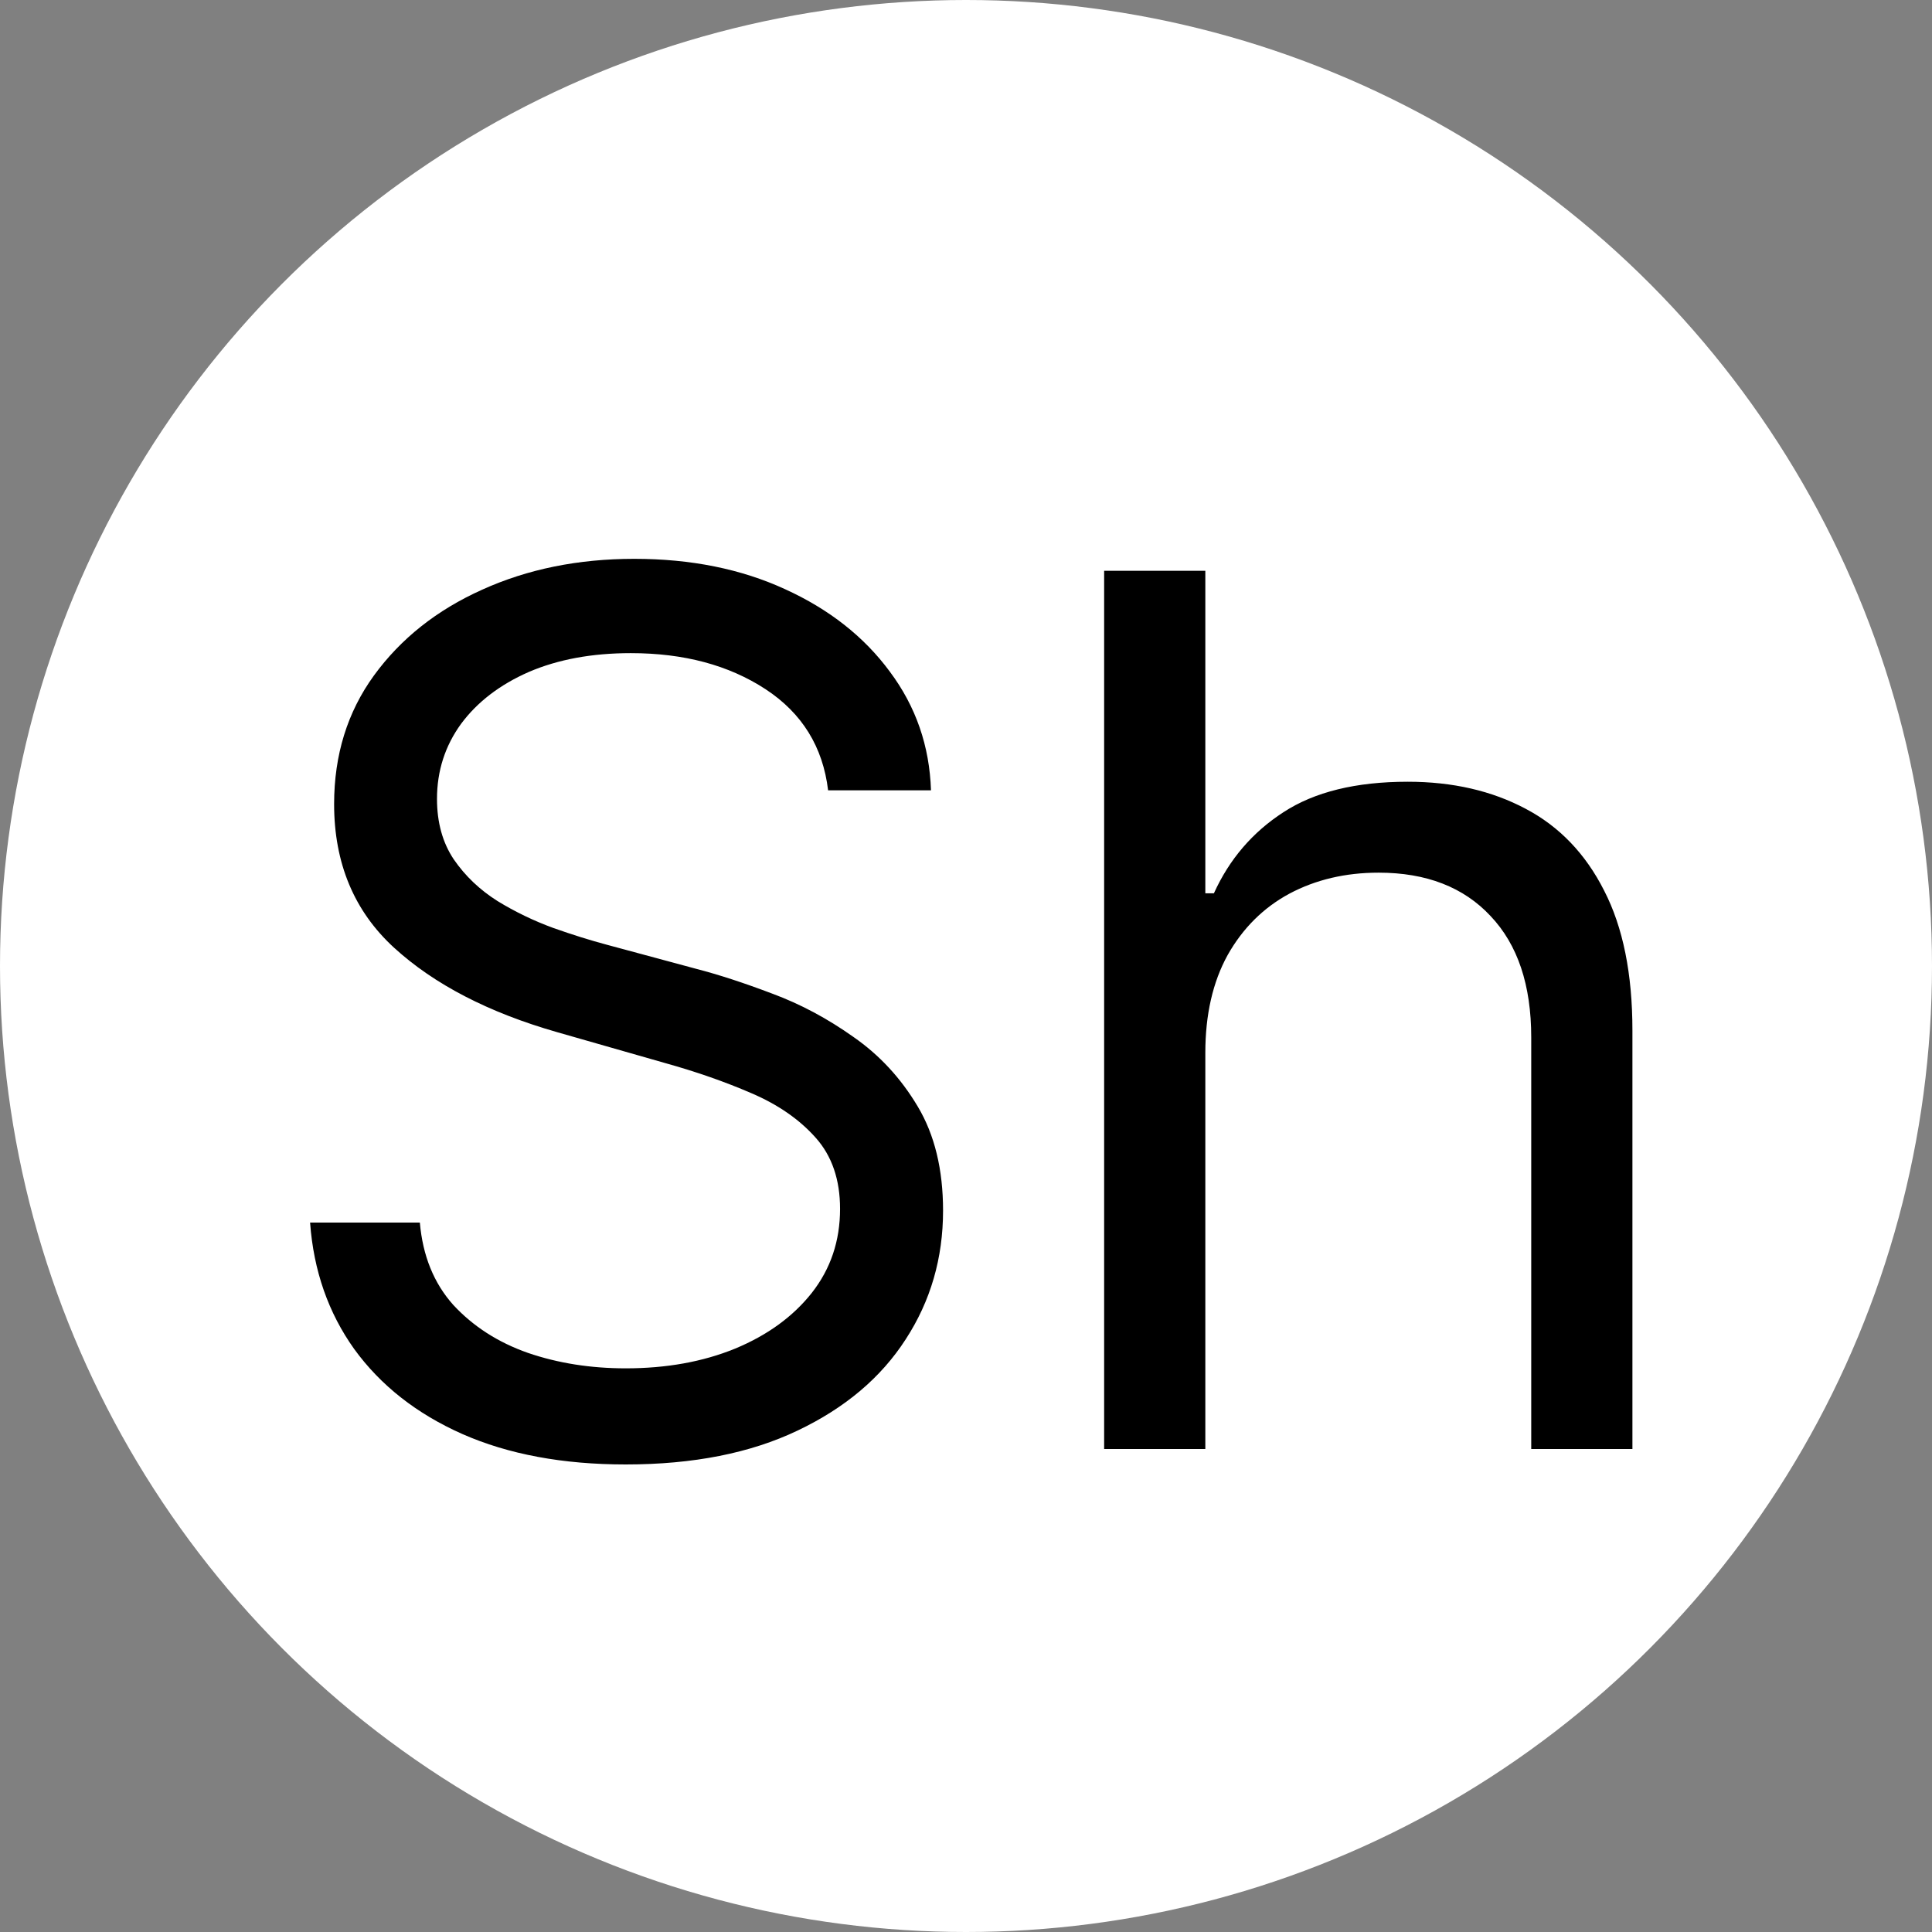 <svg width="16" height="16" viewBox="0 0 16 16" fill="none" xmlns="http://www.w3.org/2000/svg">
<rect x="0" y="0" width="16" height="16" fill="#808080" stroke="none"/>
<circle cx="8" cy="8" r="8" fill="white"/>
<path d="M6.858 6.545C6.815 6.186 6.643 5.906 6.339 5.707C6.036 5.509 5.665 5.409 5.224 5.409C4.902 5.409 4.621 5.461 4.379 5.565C4.14 5.67 3.953 5.813 3.818 5.995C3.686 6.177 3.619 6.384 3.619 6.616C3.619 6.811 3.665 6.978 3.758 7.117C3.853 7.255 3.973 7.369 4.12 7.462C4.267 7.552 4.421 7.626 4.582 7.685C4.743 7.742 4.891 7.788 5.026 7.824L5.764 8.023C5.954 8.072 6.164 8.141 6.396 8.229C6.631 8.316 6.854 8.436 7.067 8.587C7.283 8.737 7.46 8.928 7.6 9.163C7.74 9.397 7.81 9.685 7.81 10.026C7.81 10.419 7.707 10.774 7.501 11.091C7.297 11.408 6.999 11.66 6.606 11.847C6.215 12.034 5.741 12.128 5.182 12.128C4.661 12.128 4.21 12.044 3.829 11.876C3.45 11.708 3.152 11.473 2.934 11.173C2.719 10.872 2.597 10.523 2.568 10.125H3.477C3.501 10.4 3.593 10.627 3.754 10.807C3.918 10.984 4.124 11.117 4.372 11.204C4.623 11.29 4.893 11.332 5.182 11.332C5.518 11.332 5.82 11.278 6.087 11.169C6.355 11.058 6.567 10.904 6.723 10.707C6.879 10.508 6.957 10.277 6.957 10.011C6.957 9.77 6.89 9.573 6.755 9.422C6.62 9.27 6.442 9.147 6.222 9.053C6.002 8.958 5.764 8.875 5.509 8.804L4.614 8.548C4.045 8.385 3.596 8.152 3.264 7.849C2.933 7.546 2.767 7.149 2.767 6.659C2.767 6.252 2.877 5.897 3.097 5.594C3.32 5.288 3.618 5.052 3.992 4.884C4.369 4.713 4.789 4.628 5.253 4.628C5.722 4.628 6.138 4.712 6.503 4.88C6.867 5.046 7.156 5.273 7.369 5.562C7.585 5.851 7.698 6.178 7.71 6.545H6.858ZM9.982 8.719V12H9.144V4.727H9.982V7.398H10.053C10.181 7.116 10.373 6.892 10.628 6.727C10.886 6.558 11.23 6.474 11.658 6.474C12.03 6.474 12.355 6.549 12.635 6.698C12.914 6.845 13.131 7.071 13.285 7.376C13.441 7.679 13.519 8.065 13.519 8.534V12H12.681V8.591C12.681 8.158 12.569 7.823 12.344 7.586C12.121 7.347 11.812 7.227 11.417 7.227C11.142 7.227 10.896 7.285 10.678 7.401C10.463 7.517 10.292 7.687 10.167 7.909C10.044 8.132 9.982 8.402 9.982 8.719Z" fill="black"/>
</svg>
